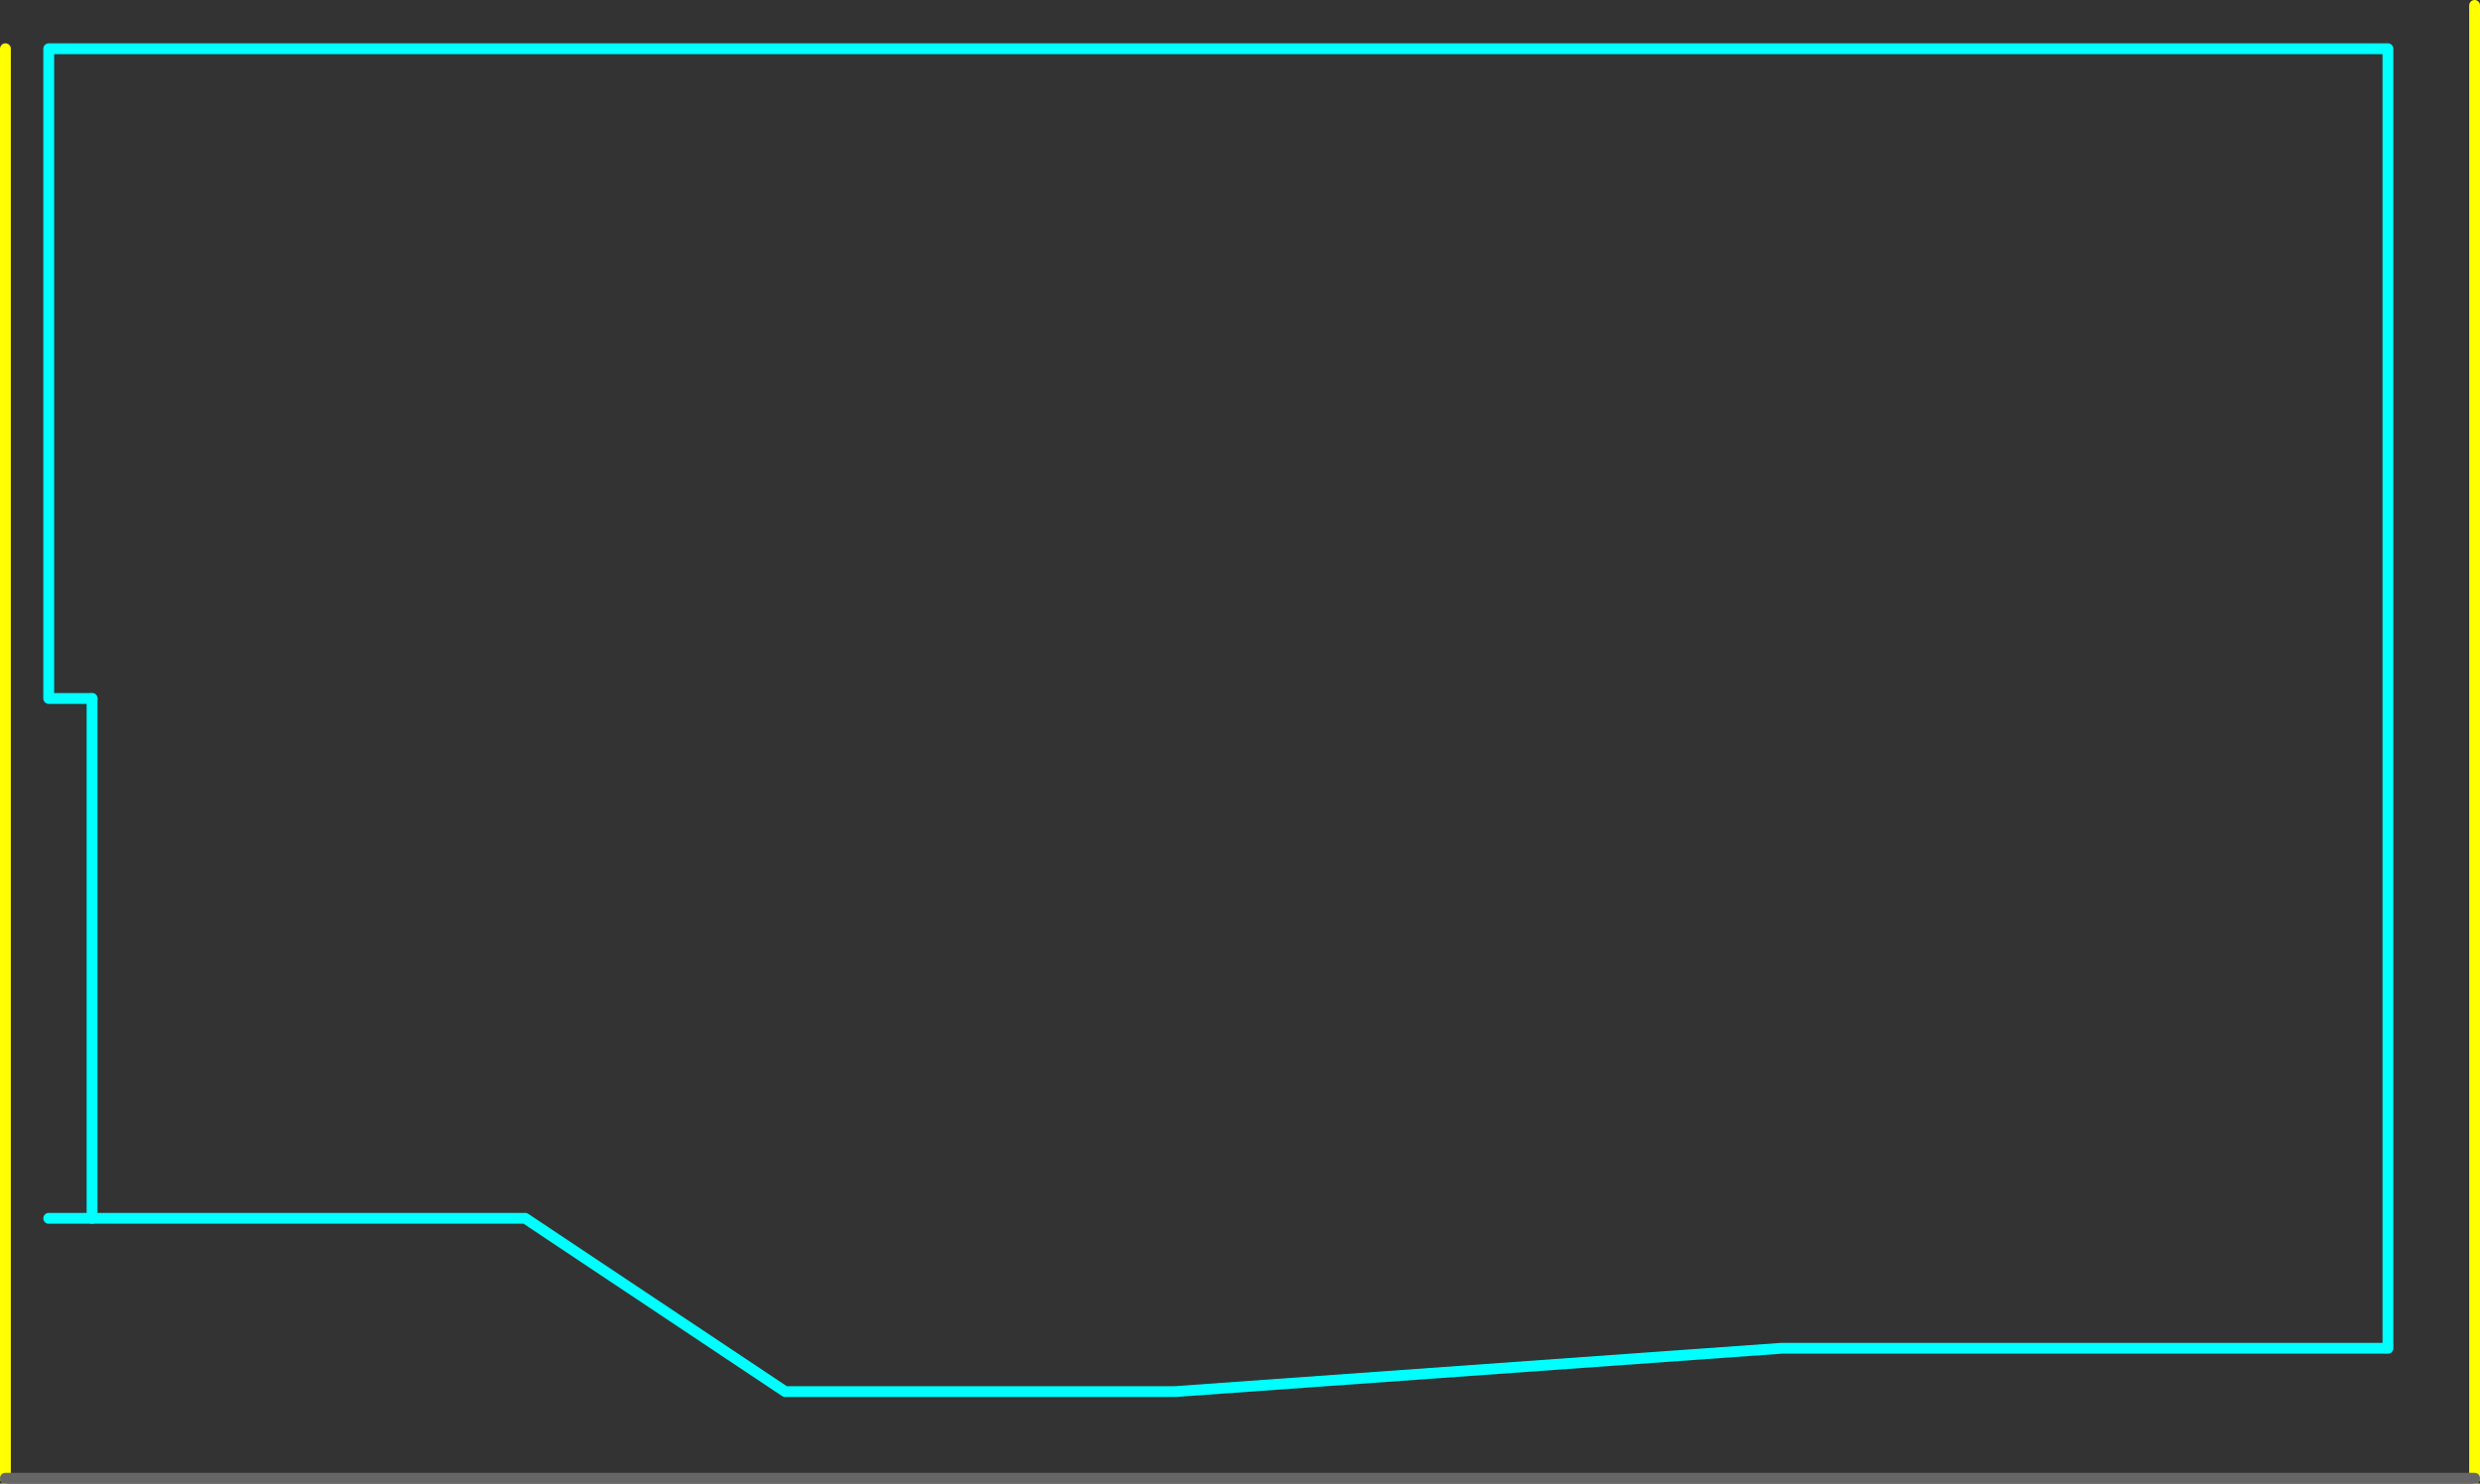 <?xml version="1.0" encoding="UTF-8" standalone="no"?>
<svg xmlns:ffdec="https://www.free-decompiler.com/flash" xmlns:xlink="http://www.w3.org/1999/xlink" ffdec:objectType="frame" height="685.0px" width="1145.0px" xmlns="http://www.w3.org/2000/svg">
  <rect width="100%" height="100%" fill="#333333" stroke="none"/>
  <g transform="matrix(1.0, 0.0, 0.0, 1.0, 322.5, 362.5)">
    <use ffdec:characterId="1923" height="685.0" transform="matrix(1.0, 0.0, 0.0, 1.0, -322.5, -362.5)" width="1145.0" xlink:href="#shape0"/>
    <use ffdec:characterId="318" height="245.0" id="am_DoorLocal_B" transform="matrix(-1.0, 0.0, 0.0, 1.0, -277.5, -42.5)" width="5.0" xlink:href="#sprite0"/>
    <use ffdec:characterId="1924" height="5.0" transform="matrix(1.0, 0.0, 0.0, 1.0, -322.5, 317.5)" width="1145.0" xlink:href="#shape2"/>
  </g>
  <defs>
    <g id="shape0" transform="matrix(1.0, 0.0, 0.0, 1.0, 322.5, 362.5)">
      <path d="M-280.0 -40.0 L-300.0 -40.0 -300.0 -340.0 780.0 -340.0 780.0 120.0 780.0 160.0 780.0 260.0 500.0 260.0 220.0 280.0 40.0 280.0 -80.0 200.0 -300.0 200.0" fill="none" stroke="#00ffff" stroke-linecap="round" stroke-linejoin="round" stroke-width="5.0"/>
      <path d="M820.0 -360.0 L820.0 320.0 M-320.0 -340.0 L-320.0 320.0" fill="none" stroke="#ffff00" stroke-linecap="round" stroke-linejoin="round" stroke-width="5.0"/>
    </g>
    <g id="sprite0" transform="matrix(1.0, 0.0, 0.0, 1.0, 2.5, 2.5)">
      <use ffdec:characterId="317" height="245.0" transform="matrix(1.0, 0.0, 0.0, 1.0, -2.5, -2.5)" width="5.0" xlink:href="#shape1"/>
    </g>
    <g id="shape1" transform="matrix(1.0, 0.0, 0.0, 1.0, 2.5, 2.5)">
      <path d="M0.0 0.0 L0.0 240.0" fill="none" stroke="#00ffff" stroke-linecap="round" stroke-linejoin="round" stroke-width="5.0"/>
    </g>
    <g id="shape2" transform="matrix(1.0, 0.0, 0.0, 1.0, 322.5, -317.5)">
      <path d="M-320.0 320.0 L820.0 320.0" fill="none" stroke="#666666" stroke-linecap="round" stroke-linejoin="round" stroke-width="5.0"/>
    </g>
  </defs>
</svg>
